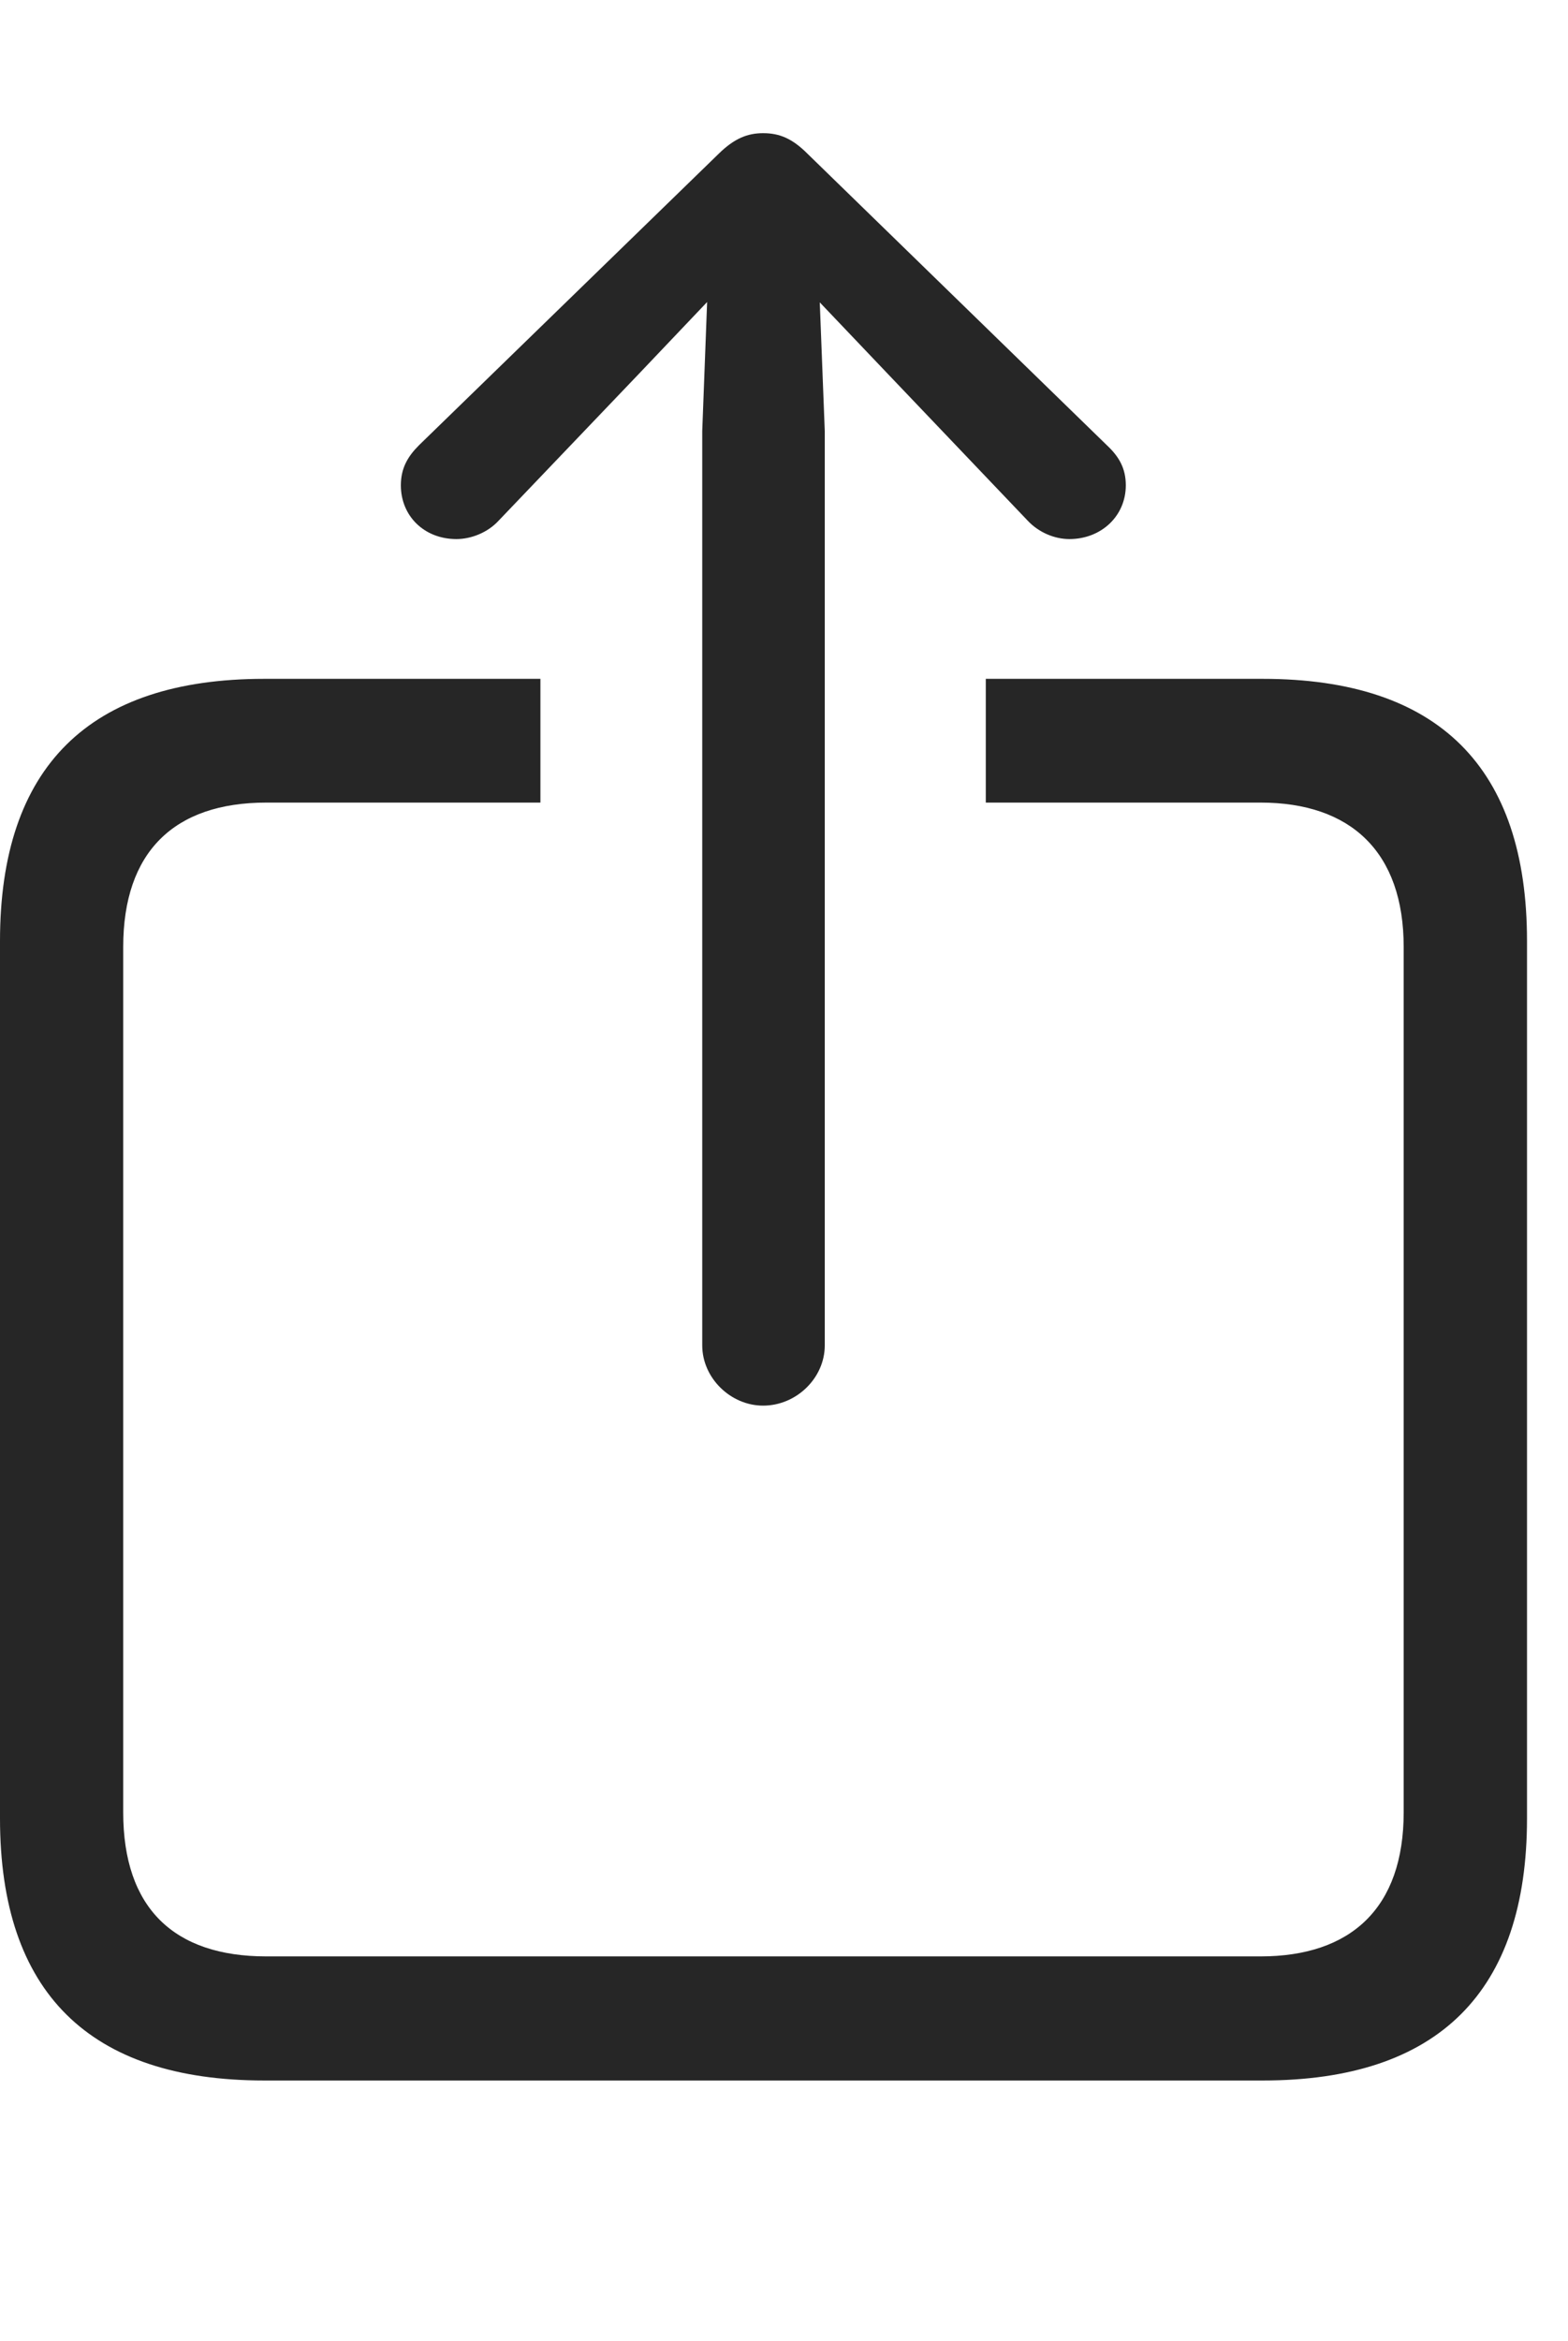<?xml version="1.0" encoding="UTF-8"?>
<!--Generator: Apple Native CoreSVG 232.5-->
<!DOCTYPE svg
PUBLIC "-//W3C//DTD SVG 1.1//EN"
       "http://www.w3.org/Graphics/SVG/1.1/DTD/svg11.dtd">
<svg version="1.1" xmlns="http://www.w3.org/2000/svg" xmlns:xlink="http://www.w3.org/1999/xlink" width="13.808" height="20.599">
 <g>
  <rect height="20.599" opacity="0" width="13.808" x="0" y="0"/>
  <path d="M13.447 8.281L13.447 16.003C13.447 17.525 12.669 18.309 11.12 18.309L2.327 18.309C0.785 18.309 0 17.531 0 16.003L0 8.281C0 6.749 0.785 5.974 2.327 5.974L4.759 5.974L4.759 7.063L2.346 7.063C1.531 7.063 1.085 7.499 1.085 8.334L1.085 15.949C1.085 16.791 1.531 17.217 2.346 17.217L11.1 17.217C11.897 17.217 12.361 16.791 12.361 15.949L12.361 8.334C12.361 7.499 11.897 7.063 11.1 7.063L8.681 7.063L8.681 5.974L11.12 5.974C12.669 5.974 13.447 6.755 13.447 8.281Z" fill="#000000" fill-opacity="0.85"/>
  <path d="M6.72 12.37C7.013 12.37 7.263 12.127 7.263 11.84L7.263 3.793L7.219 2.661L7.817 3.289L9.049 4.581C9.148 4.687 9.288 4.744 9.417 4.744C9.698 4.744 9.914 4.541 9.914 4.271C9.914 4.121 9.854 4.018 9.747 3.918L7.11 1.352C6.976 1.218 6.863 1.172 6.72 1.172C6.583 1.172 6.467 1.218 6.33 1.352L3.69 3.918C3.59 4.018 3.53 4.121 3.53 4.271C3.53 4.541 3.736 4.744 4.019 4.744C4.149 4.744 4.295 4.687 4.392 4.581L5.627 3.289L6.227 2.658L6.184 3.793L6.184 11.84C6.184 12.127 6.434 12.37 6.72 12.37Z" fill="#000000" fill-opacity="0.85"/>
 </g>
</svg>

